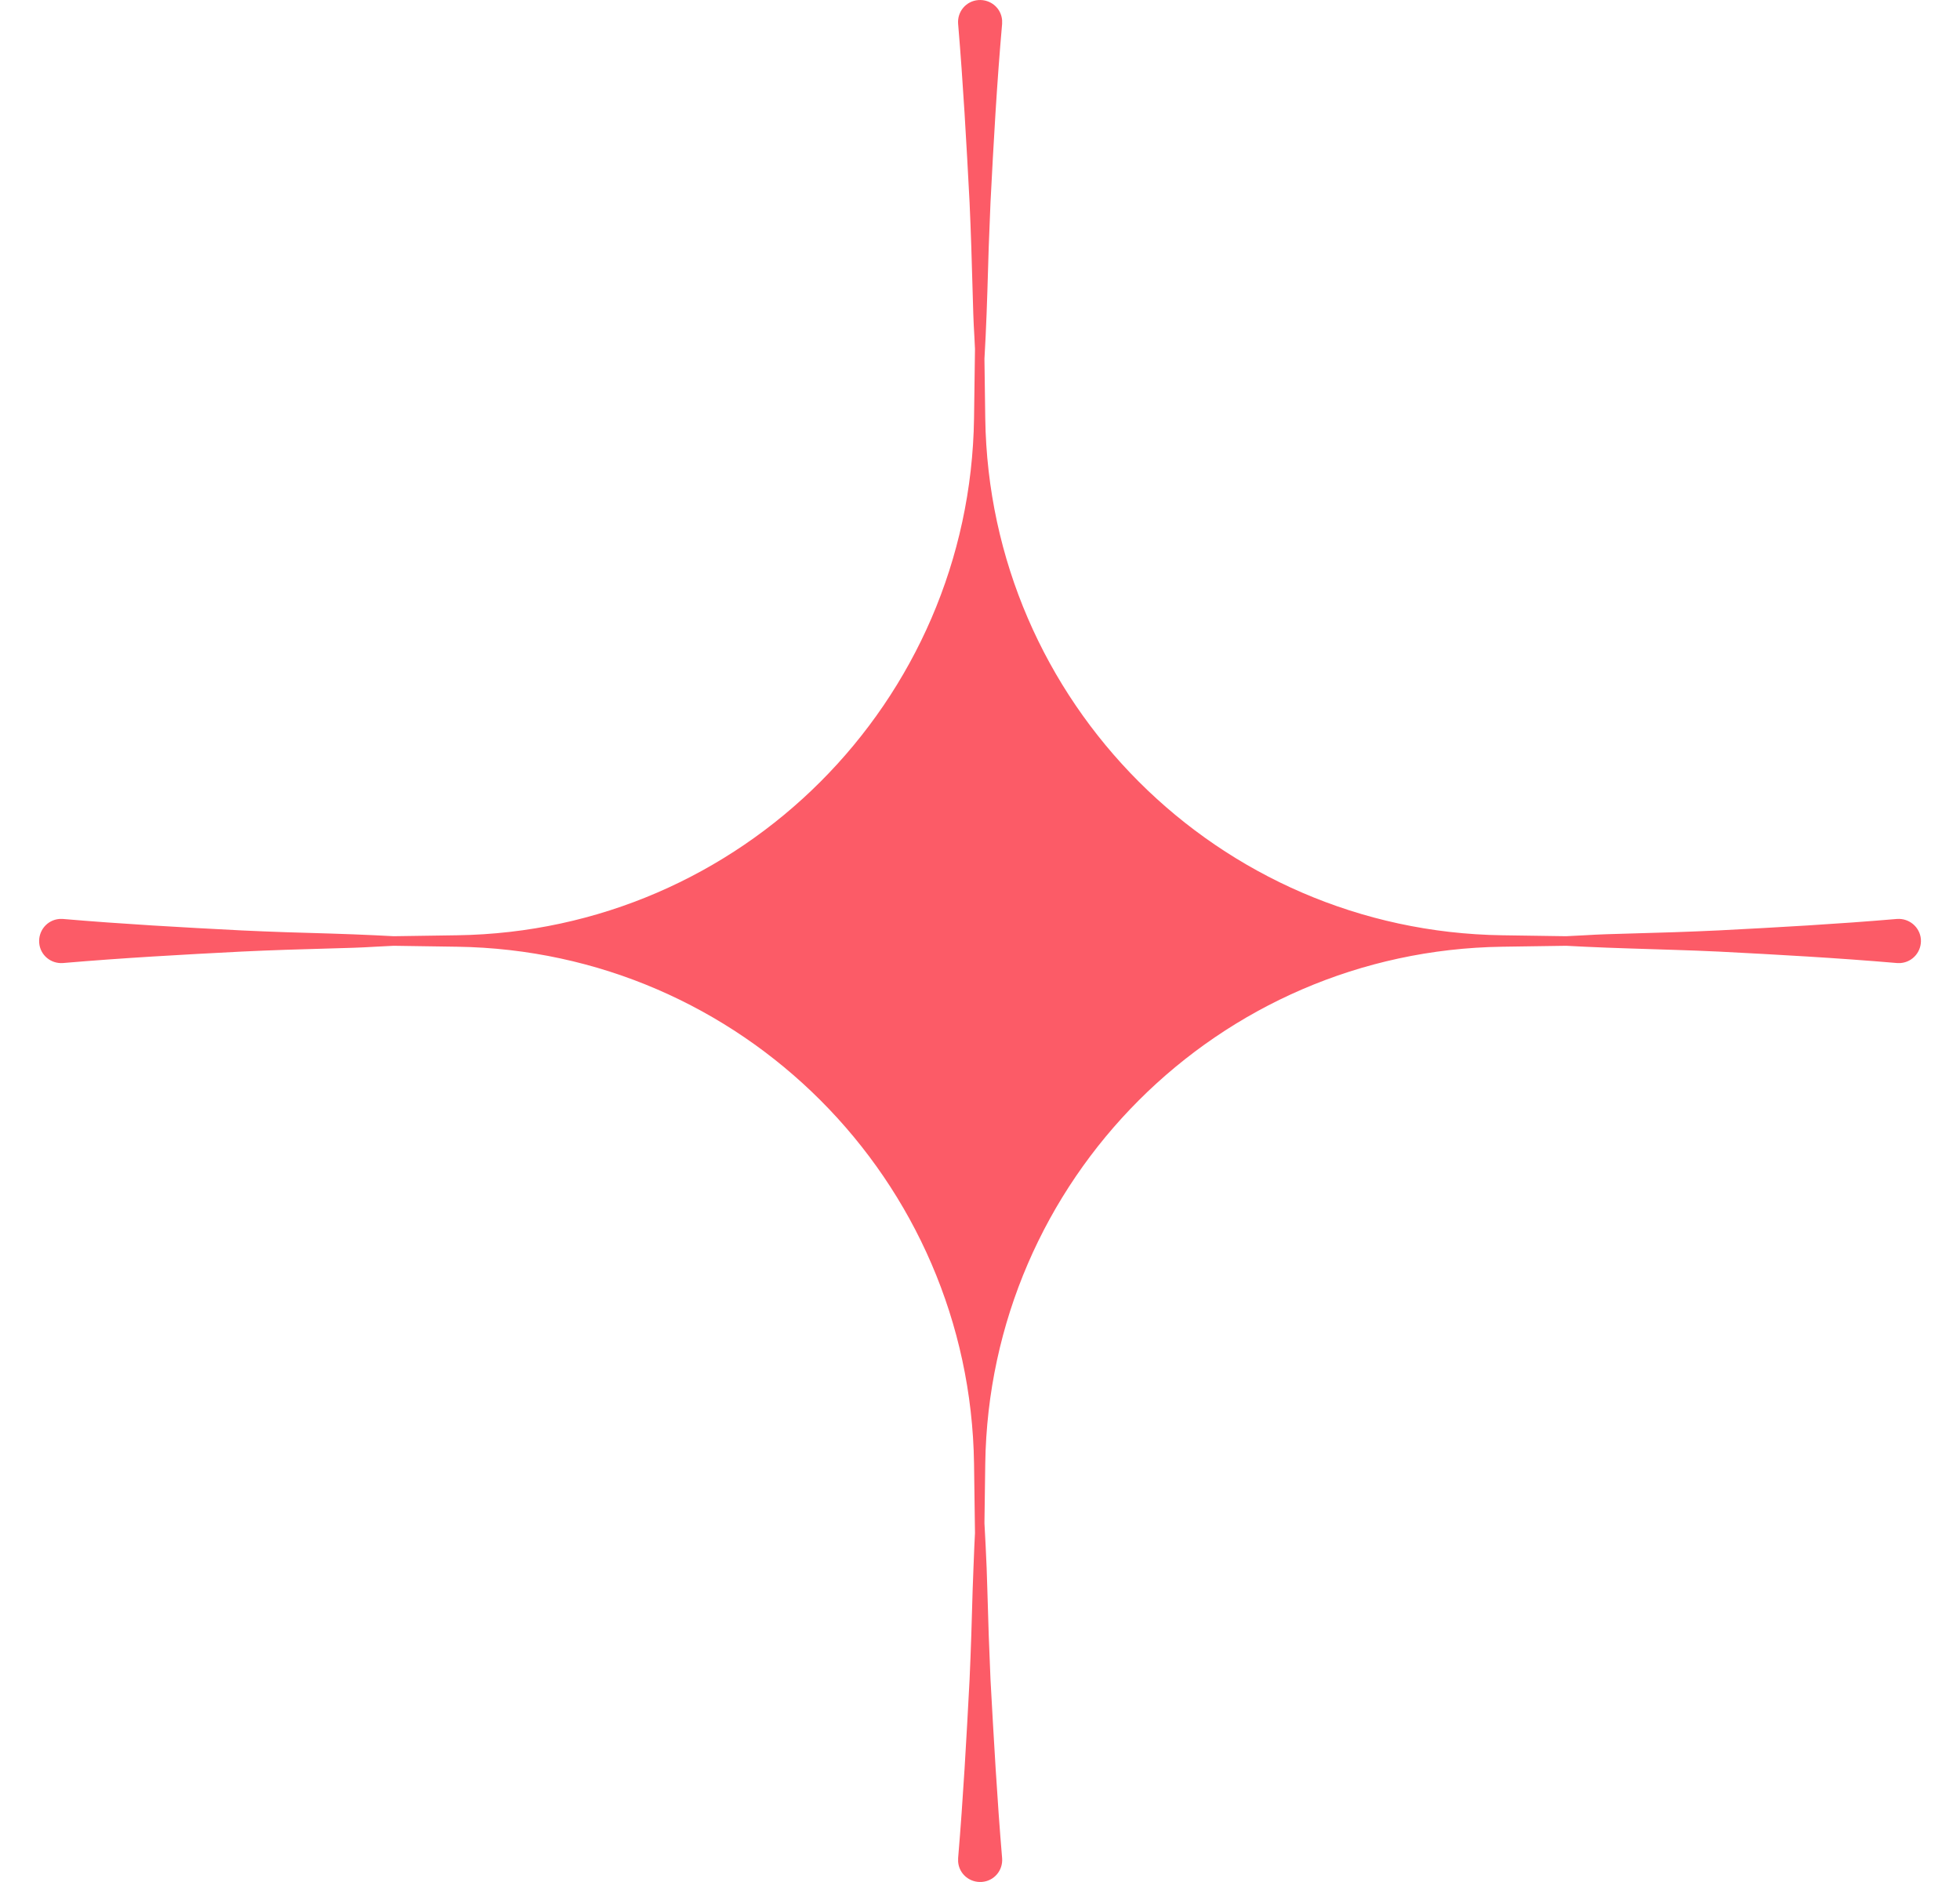 <svg width="25" height="24" viewBox="0 0 25 24" fill="none" xmlns="http://www.w3.org/2000/svg">
<path d="M24.194 11.719C23.435 11.784 22.678 11.826 21.919 11.865C21.54 11.883 21.162 11.895 20.781 11.905C20.59 11.91 20.402 11.915 20.212 11.927L19.974 11.939L19.161 11.927C15.54 11.875 12.619 8.954 12.567 5.333L12.557 4.596C12.557 4.596 12.557 4.579 12.557 4.572L12.572 4.287C12.582 4.097 12.587 3.909 12.594 3.718C12.604 3.34 12.617 2.959 12.634 2.581C12.673 1.821 12.715 1.064 12.782 0.305C12.782 0.29 12.782 0.273 12.782 0.258C12.77 0.102 12.634 -0.011 12.478 0.001C12.322 0.013 12.208 0.149 12.221 0.305C12.285 1.064 12.327 1.821 12.367 2.581C12.384 2.959 12.396 3.34 12.406 3.718C12.411 3.909 12.416 4.097 12.428 4.287L12.436 4.45L12.424 5.333C12.372 8.954 9.451 11.875 5.83 11.927L5.021 11.939L4.786 11.927C4.596 11.917 4.408 11.912 4.217 11.905C3.839 11.895 3.46 11.883 3.08 11.865C2.32 11.826 1.563 11.784 0.804 11.719C0.789 11.719 0.772 11.719 0.757 11.719C0.601 11.732 0.488 11.868 0.5 12.024C0.512 12.179 0.648 12.293 0.804 12.281C1.563 12.216 2.32 12.174 3.08 12.135C3.458 12.117 3.839 12.105 4.217 12.095C4.408 12.09 4.596 12.085 4.786 12.073L5.021 12.061L5.83 12.073C9.451 12.125 12.372 15.046 12.424 18.667L12.436 19.55L12.428 19.713C12.419 19.903 12.414 20.091 12.406 20.282C12.396 20.66 12.384 21.041 12.367 21.419C12.327 22.179 12.285 22.936 12.221 23.695C12.221 23.71 12.221 23.727 12.221 23.742C12.233 23.898 12.369 24.011 12.525 23.999C12.681 23.987 12.795 23.851 12.782 23.695C12.718 22.936 12.676 22.179 12.634 21.419C12.617 21.041 12.604 20.66 12.594 20.282C12.589 20.091 12.582 19.903 12.572 19.713L12.557 19.428C12.557 19.428 12.557 19.411 12.557 19.404L12.567 18.667C12.619 15.046 15.54 12.125 19.161 12.073L19.977 12.061L20.214 12.073C20.405 12.083 20.593 12.088 20.783 12.095C21.162 12.108 21.543 12.117 21.921 12.135C22.68 12.174 23.437 12.216 24.196 12.281C24.211 12.281 24.229 12.281 24.243 12.281C24.399 12.268 24.513 12.132 24.501 11.976C24.488 11.823 24.352 11.707 24.196 11.719" fill="#FC5B67"/>
</svg>
